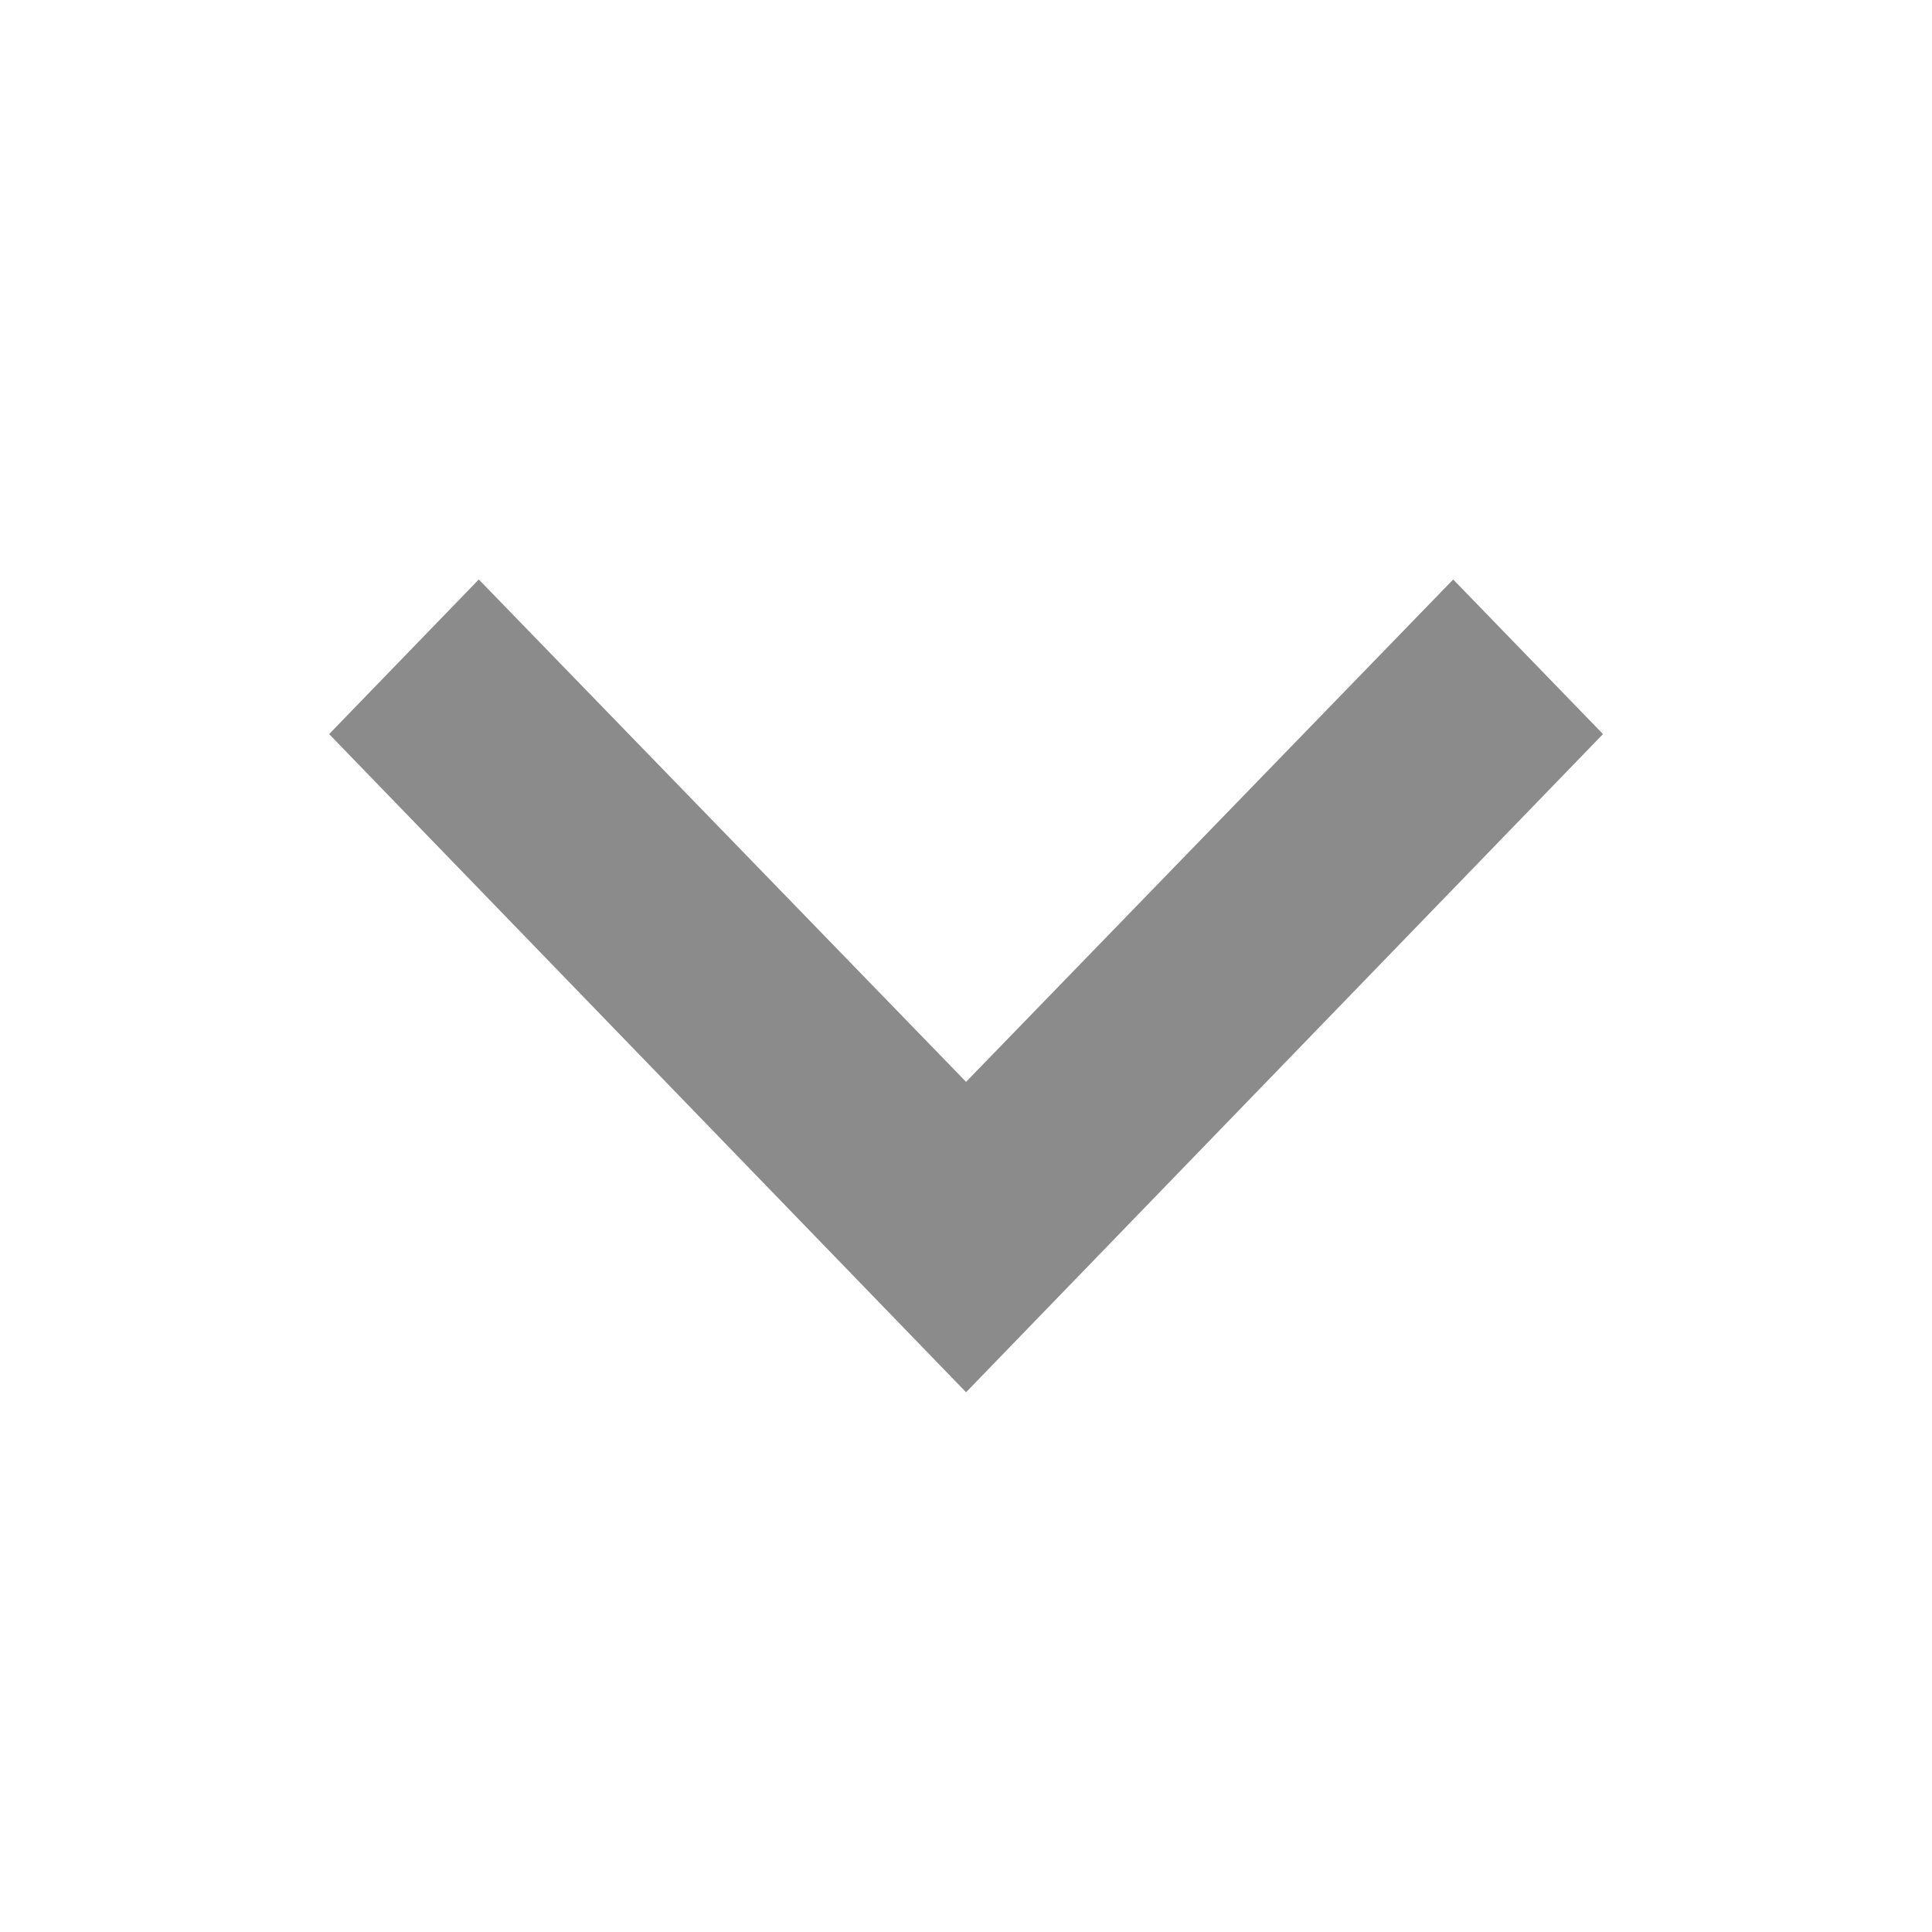 <svg xmlns="http://www.w3.org/2000/svg" width="14.833" height="14.833" viewBox="0 0 14.833 14.833">
    <path fill="none" d="M0 0h14.833v14.833H0z"/>
    <path fill="#8b8b8b" d="M14.63 8.59l-3.74 3.857L7.149 8.59 6 9.777l4.89 5.053 4.89-5.053z" transform="translate(-3.473 -4.141)"/>
</svg>
